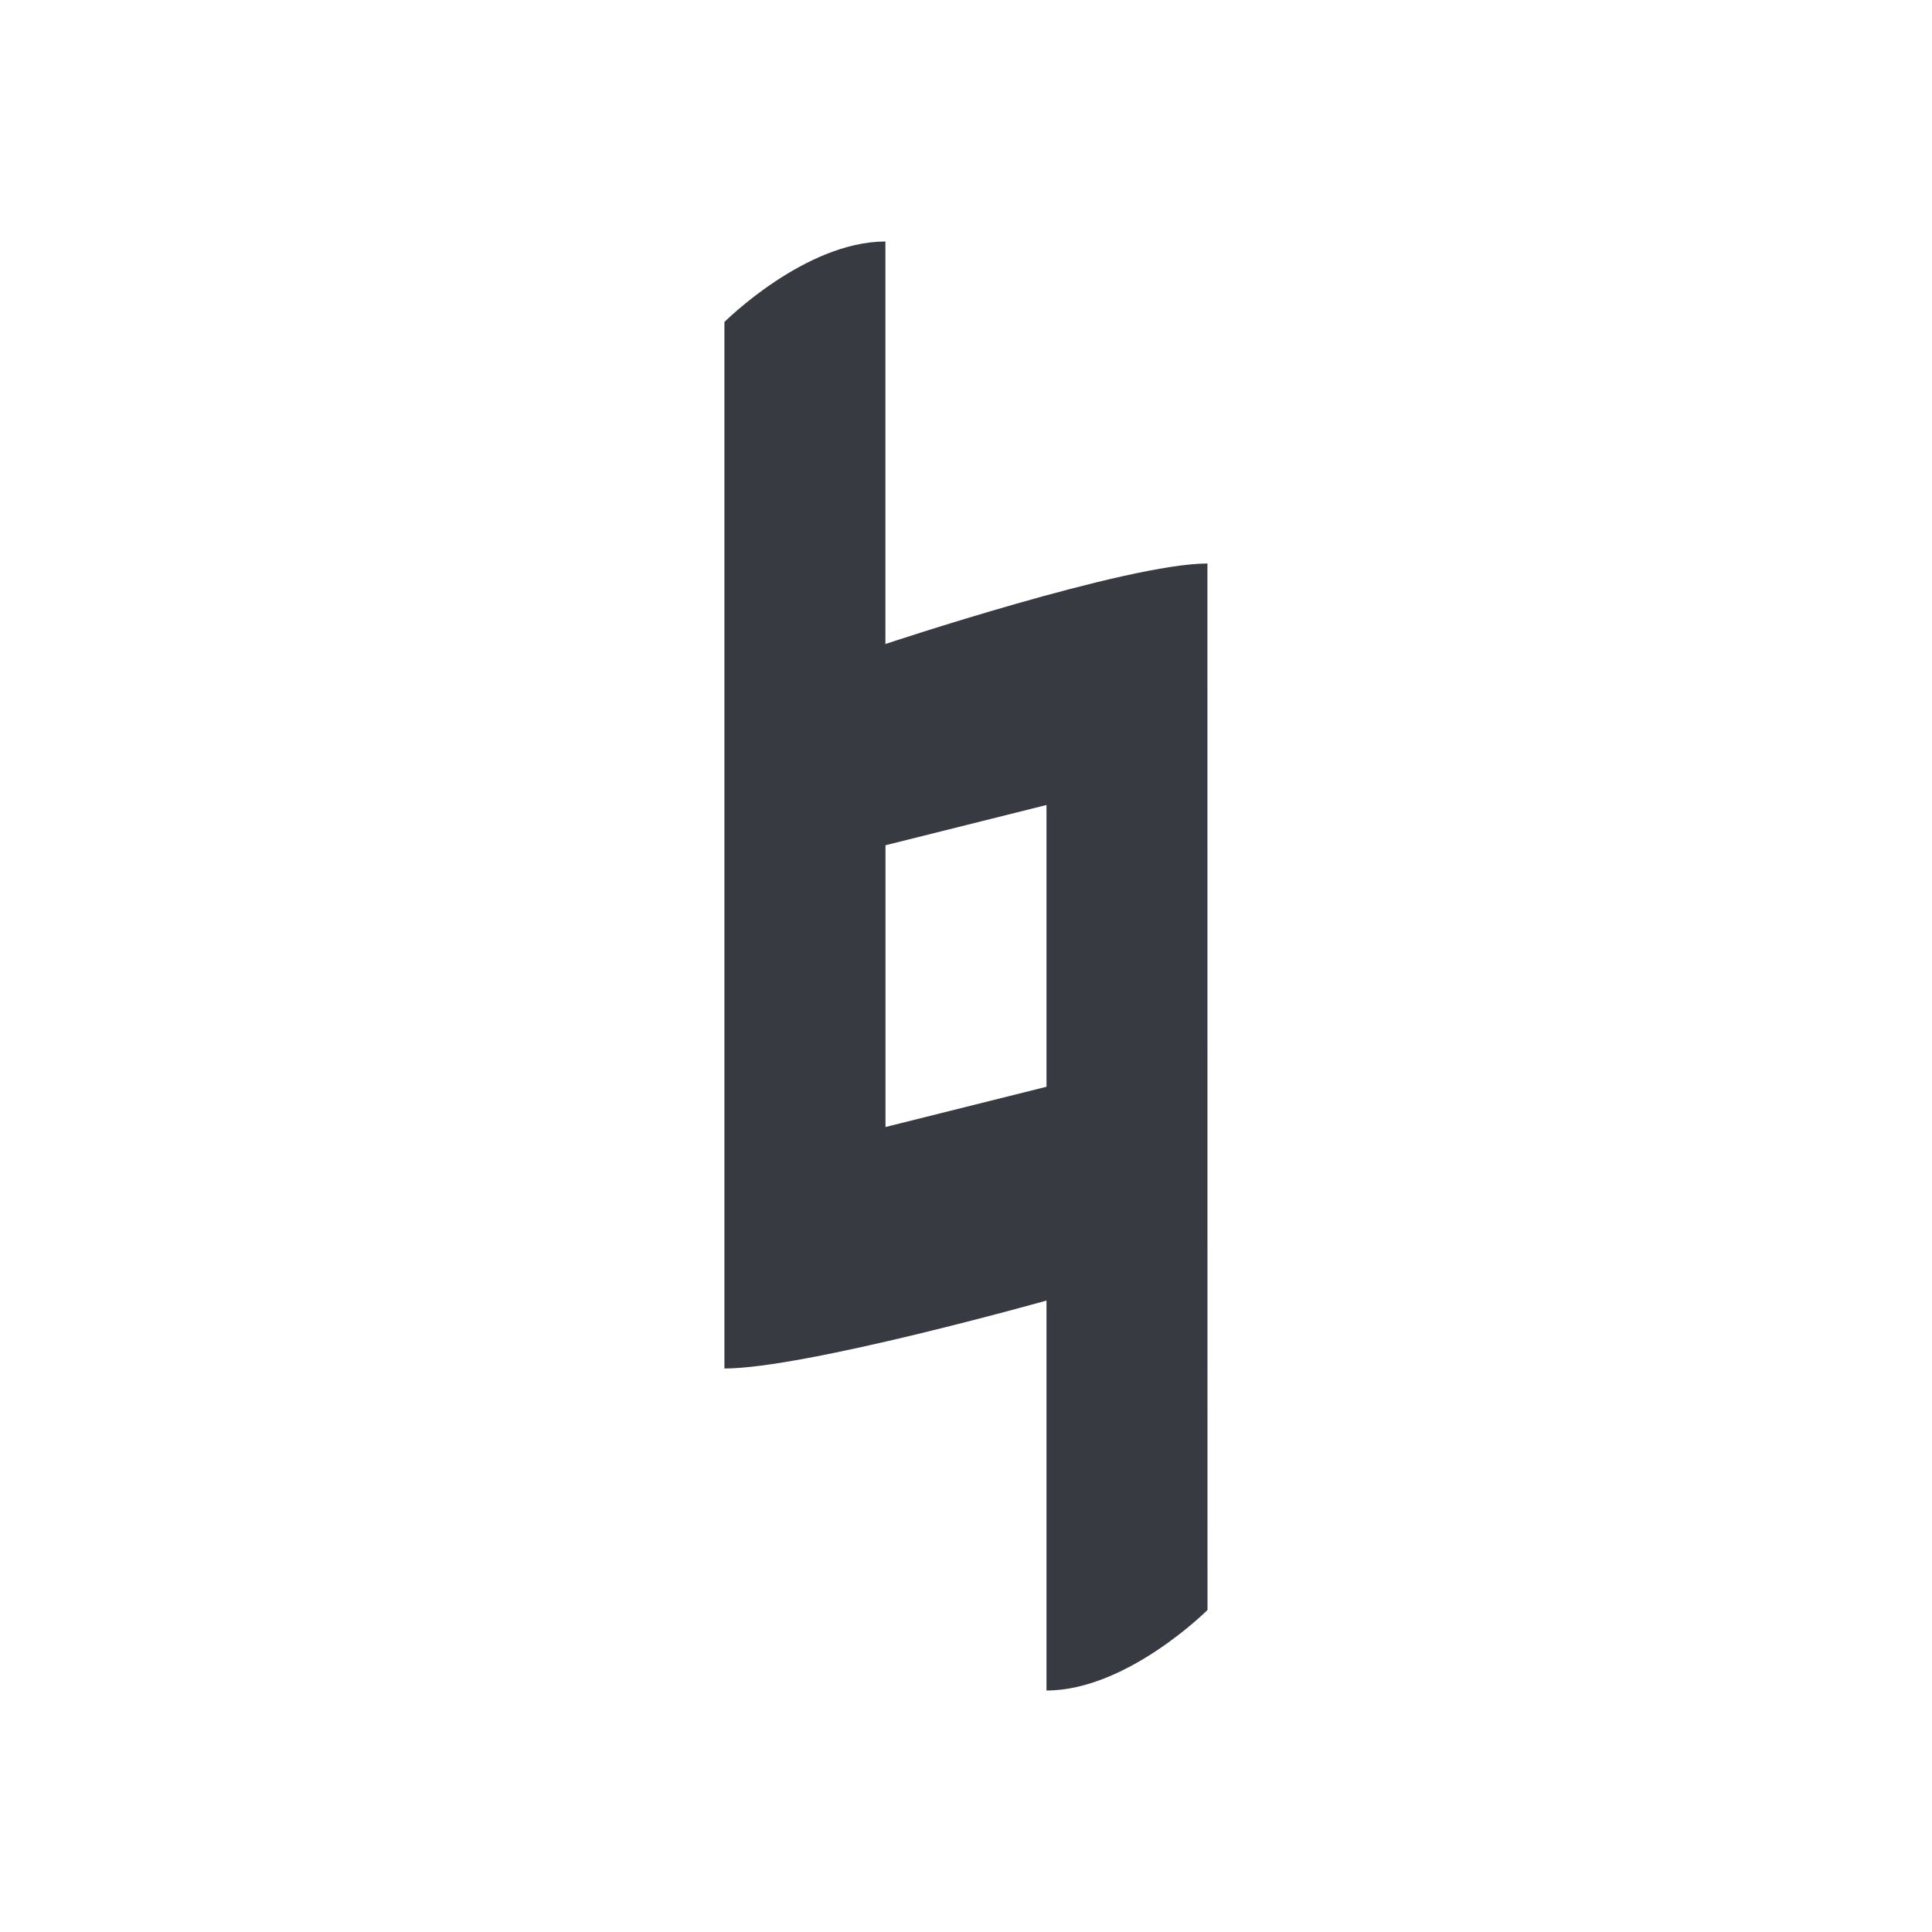 <?xml version='1.0'?><svg height='24' version='1.1' width='24' xmlns='http://www.w3.org/2000/svg'><g transform='translate(-689.001,-243)'><path d='m 698,247 0,13 c 1,0 4.001,-0.844 4.001,-0.844 0,0 0,3.813 0,4.844 0.999,0 2,-1 2,-1 L 704,250 c -1,0 -4,1 -4,1 0,0 0,-3.993 0,-5 -1,0 -2,1 -2,1 z m 4.001,6 0,3.5 -2,0.5 0,-3.5 z' style='fill:#373b41'/></g></svg>